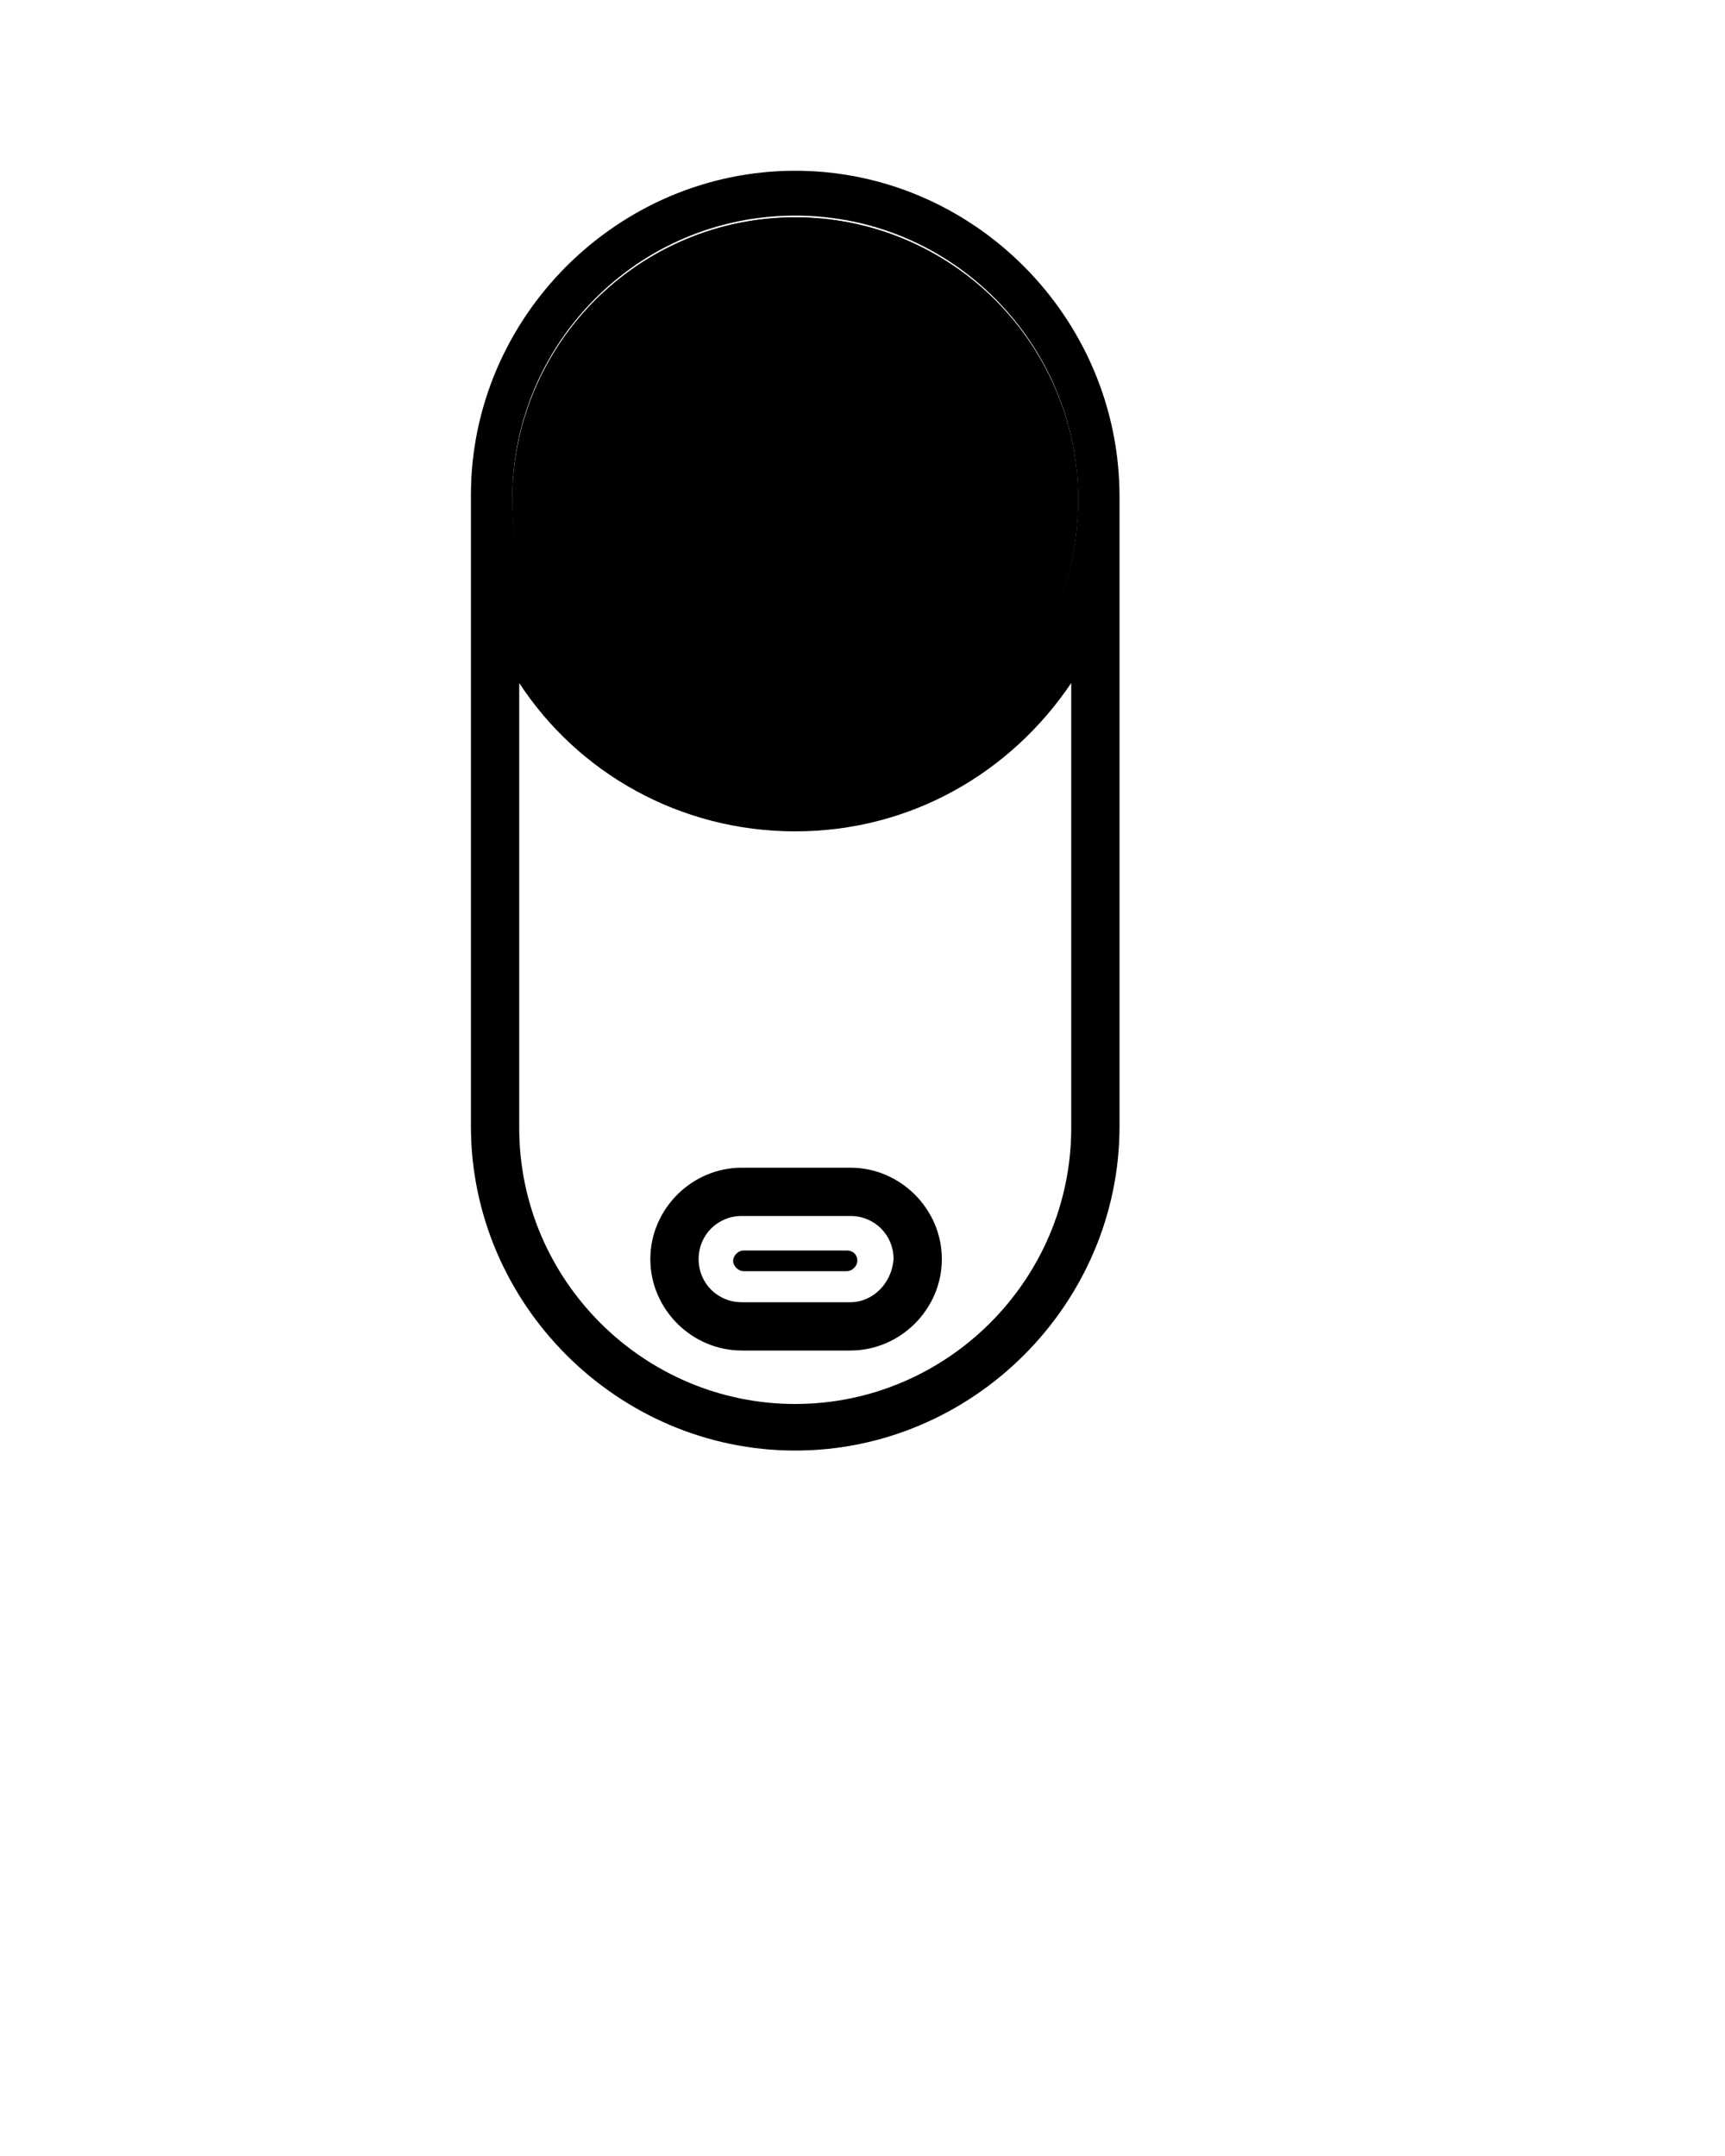 <svg xmlns="http://www.w3.org/2000/svg" viewBox="0 0 100 125"><style/><path d="M46.1 22.6c-3.5 0-6.3 2.8-6.3 6.3s2.8 6.3 6.3 6.3 6.3-2.8 6.3-6.3c0-3.4-2.8-6.3-6.3-6.3zm0 8.2c-1 0-1.8-.8-1.8-1.8s.8-1.8 1.8-1.8 1.8.8 1.8 1.8-.8 1.8-1.8 1.8z"/><path d="M46.1 12.6c-9 0-16.4 7.3-16.4 16.4 0 9 7.3 16.4 16.4 16.4S62.5 38 62.5 29c0-9.1-7.4-16.4-16.4-16.4zm0 31.1c-8.1 0-14.7-6.6-14.7-14.7S38 14.3 46.1 14.3 60.8 20.9 60.8 29s-6.6 14.7-14.7 14.7z"/><circle cx="46.1" cy="29" r="16.4"/><path d="M46.1 9.9c-10.3 0-18.8 8.5-18.8 18.8v36.6c0 10.3 8.5 18.8 18.8 18.8s18.8-8.5 18.8-18.8V28.8c0-10.4-8.5-18.9-18.8-18.9zm16 55.5c0 8.8-7.2 16-16 16s-16-7.2-16-16V39.6c3.4 5.2 9.3 8.6 16 8.6s12.5-3.4 16-8.6v25.8zm-16-20.1c-9 0-16.4-7.3-16.4-16.4 0-9 7.3-16.4 16.4-16.4S62.5 19.9 62.5 29c0 9-7.4 16.3-16.4 16.3z"/><path d="M46.1 14.3c-8.1 0-14.7 6.6-14.7 14.7S38 43.7 46.1 43.7 60.8 37.1 60.8 29s-6.6-14.7-14.7-14.7zm0 21c-3.5 0-6.3-2.8-6.3-6.3s2.8-6.3 6.3-6.3 6.3 2.8 6.3 6.3-2.8 6.3-6.3 6.3z"/><circle cx="46.1" cy="29" r="1.8"/><path d="M49.1 72.5h-6c-.3 0-.6.3-.6.6s.3.6.6.6h6c.3 0 .6-.3.6-.6 0-.4-.3-.6-.6-.6z"/><path d="M49.3 67.7H43c-2.9 0-5.3 2.4-5.3 5.3s2.4 5.3 5.3 5.3h6.3c2.9 0 5.3-2.4 5.3-5.3s-2.4-5.3-5.3-5.3zm0 7.8H43c-1.4 0-2.5-1.1-2.5-2.5s1.1-2.5 2.5-2.5h6.3c1.4 0 2.5 1.1 2.5 2.5-.1 1.4-1.2 2.5-2.5 2.5z"/></svg>
